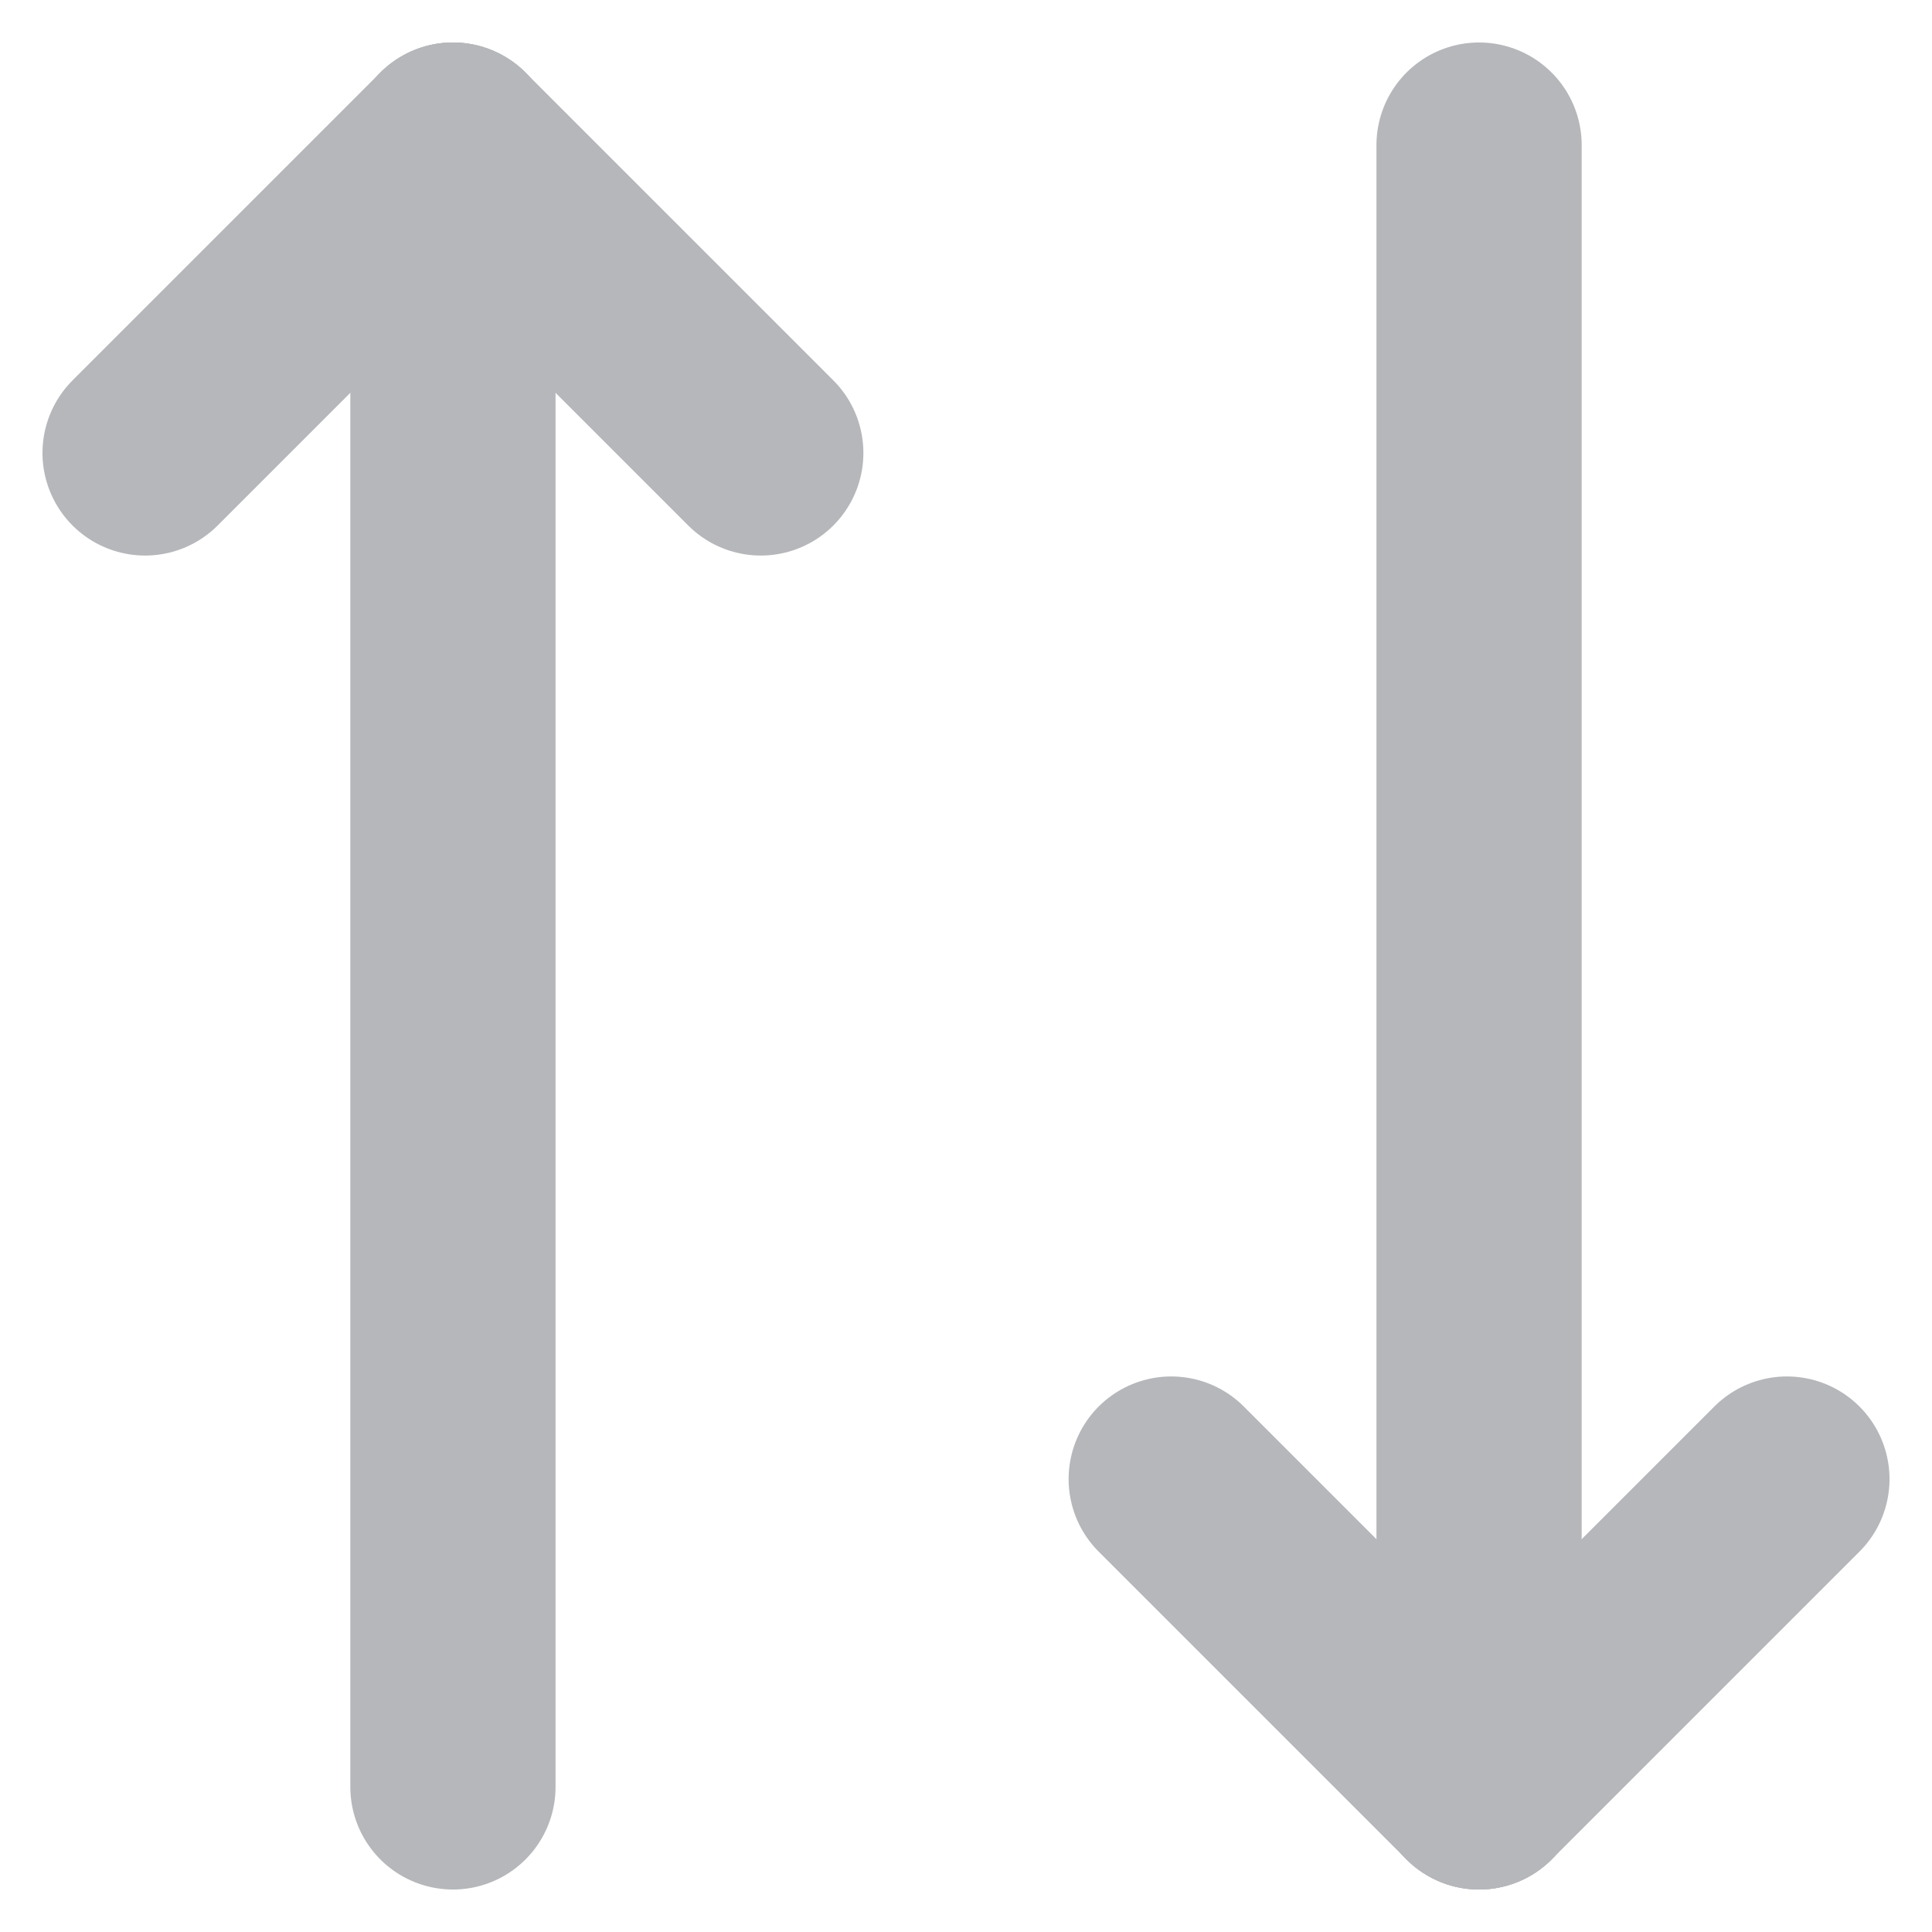 <svg xmlns="http://www.w3.org/2000/svg" width="18.828" height="18.828" viewBox="0 0 18.828 18.828">
  <g id="그룹_14607" data-name="그룹 14607" transform="translate(-307.586 -54.586)">
    <g id="그룹_14605" data-name="그룹 14605">
      <g id="구성_요소_59_693" data-name="구성 요소 59 – 693" transform="translate(315 56) rotate(90)">
        <path id="패스_18385" data-name="패스 18385" d="M0,0H16" transform="translate(0 3)" fill="none" stroke="#b5b7ba" stroke-linecap="round" stroke-width="2"/>
        <line id="선_1655" data-name="선 1655" x1="3" y2="3" fill="none" stroke="#b5b7ba" stroke-linecap="round" stroke-width="2"/>
        <line id="선_1658" data-name="선 1658" x1="3" y1="3" transform="translate(0 3)" fill="none" stroke="#b5b7ba" stroke-linecap="round" stroke-width="2"/>
      </g>
    </g>
    <g id="그룹_14606" data-name="그룹 14606" transform="translate(634 130) rotate(180)">
      <g id="구성_요소_59_694" data-name="구성 요소 59 – 694" transform="translate(315 58) rotate(90)">
        <line id="선_1654" data-name="선 1654" x2="16" transform="translate(0 3)" fill="none" stroke="#b5b7ba" stroke-linecap="round" stroke-width="2"/>
        <line id="선_1655-2" data-name="선 1655" x1="3" y2="3" fill="none" stroke="#b5b7ba" stroke-linecap="round" stroke-width="2"/>
        <line id="선_1658-2" data-name="선 1658" x1="3" y1="3" transform="translate(0 3)" fill="none" stroke="#b5b7ba" stroke-linecap="round" stroke-width="2"/>
      </g>
    </g>
  </g>
</svg>
